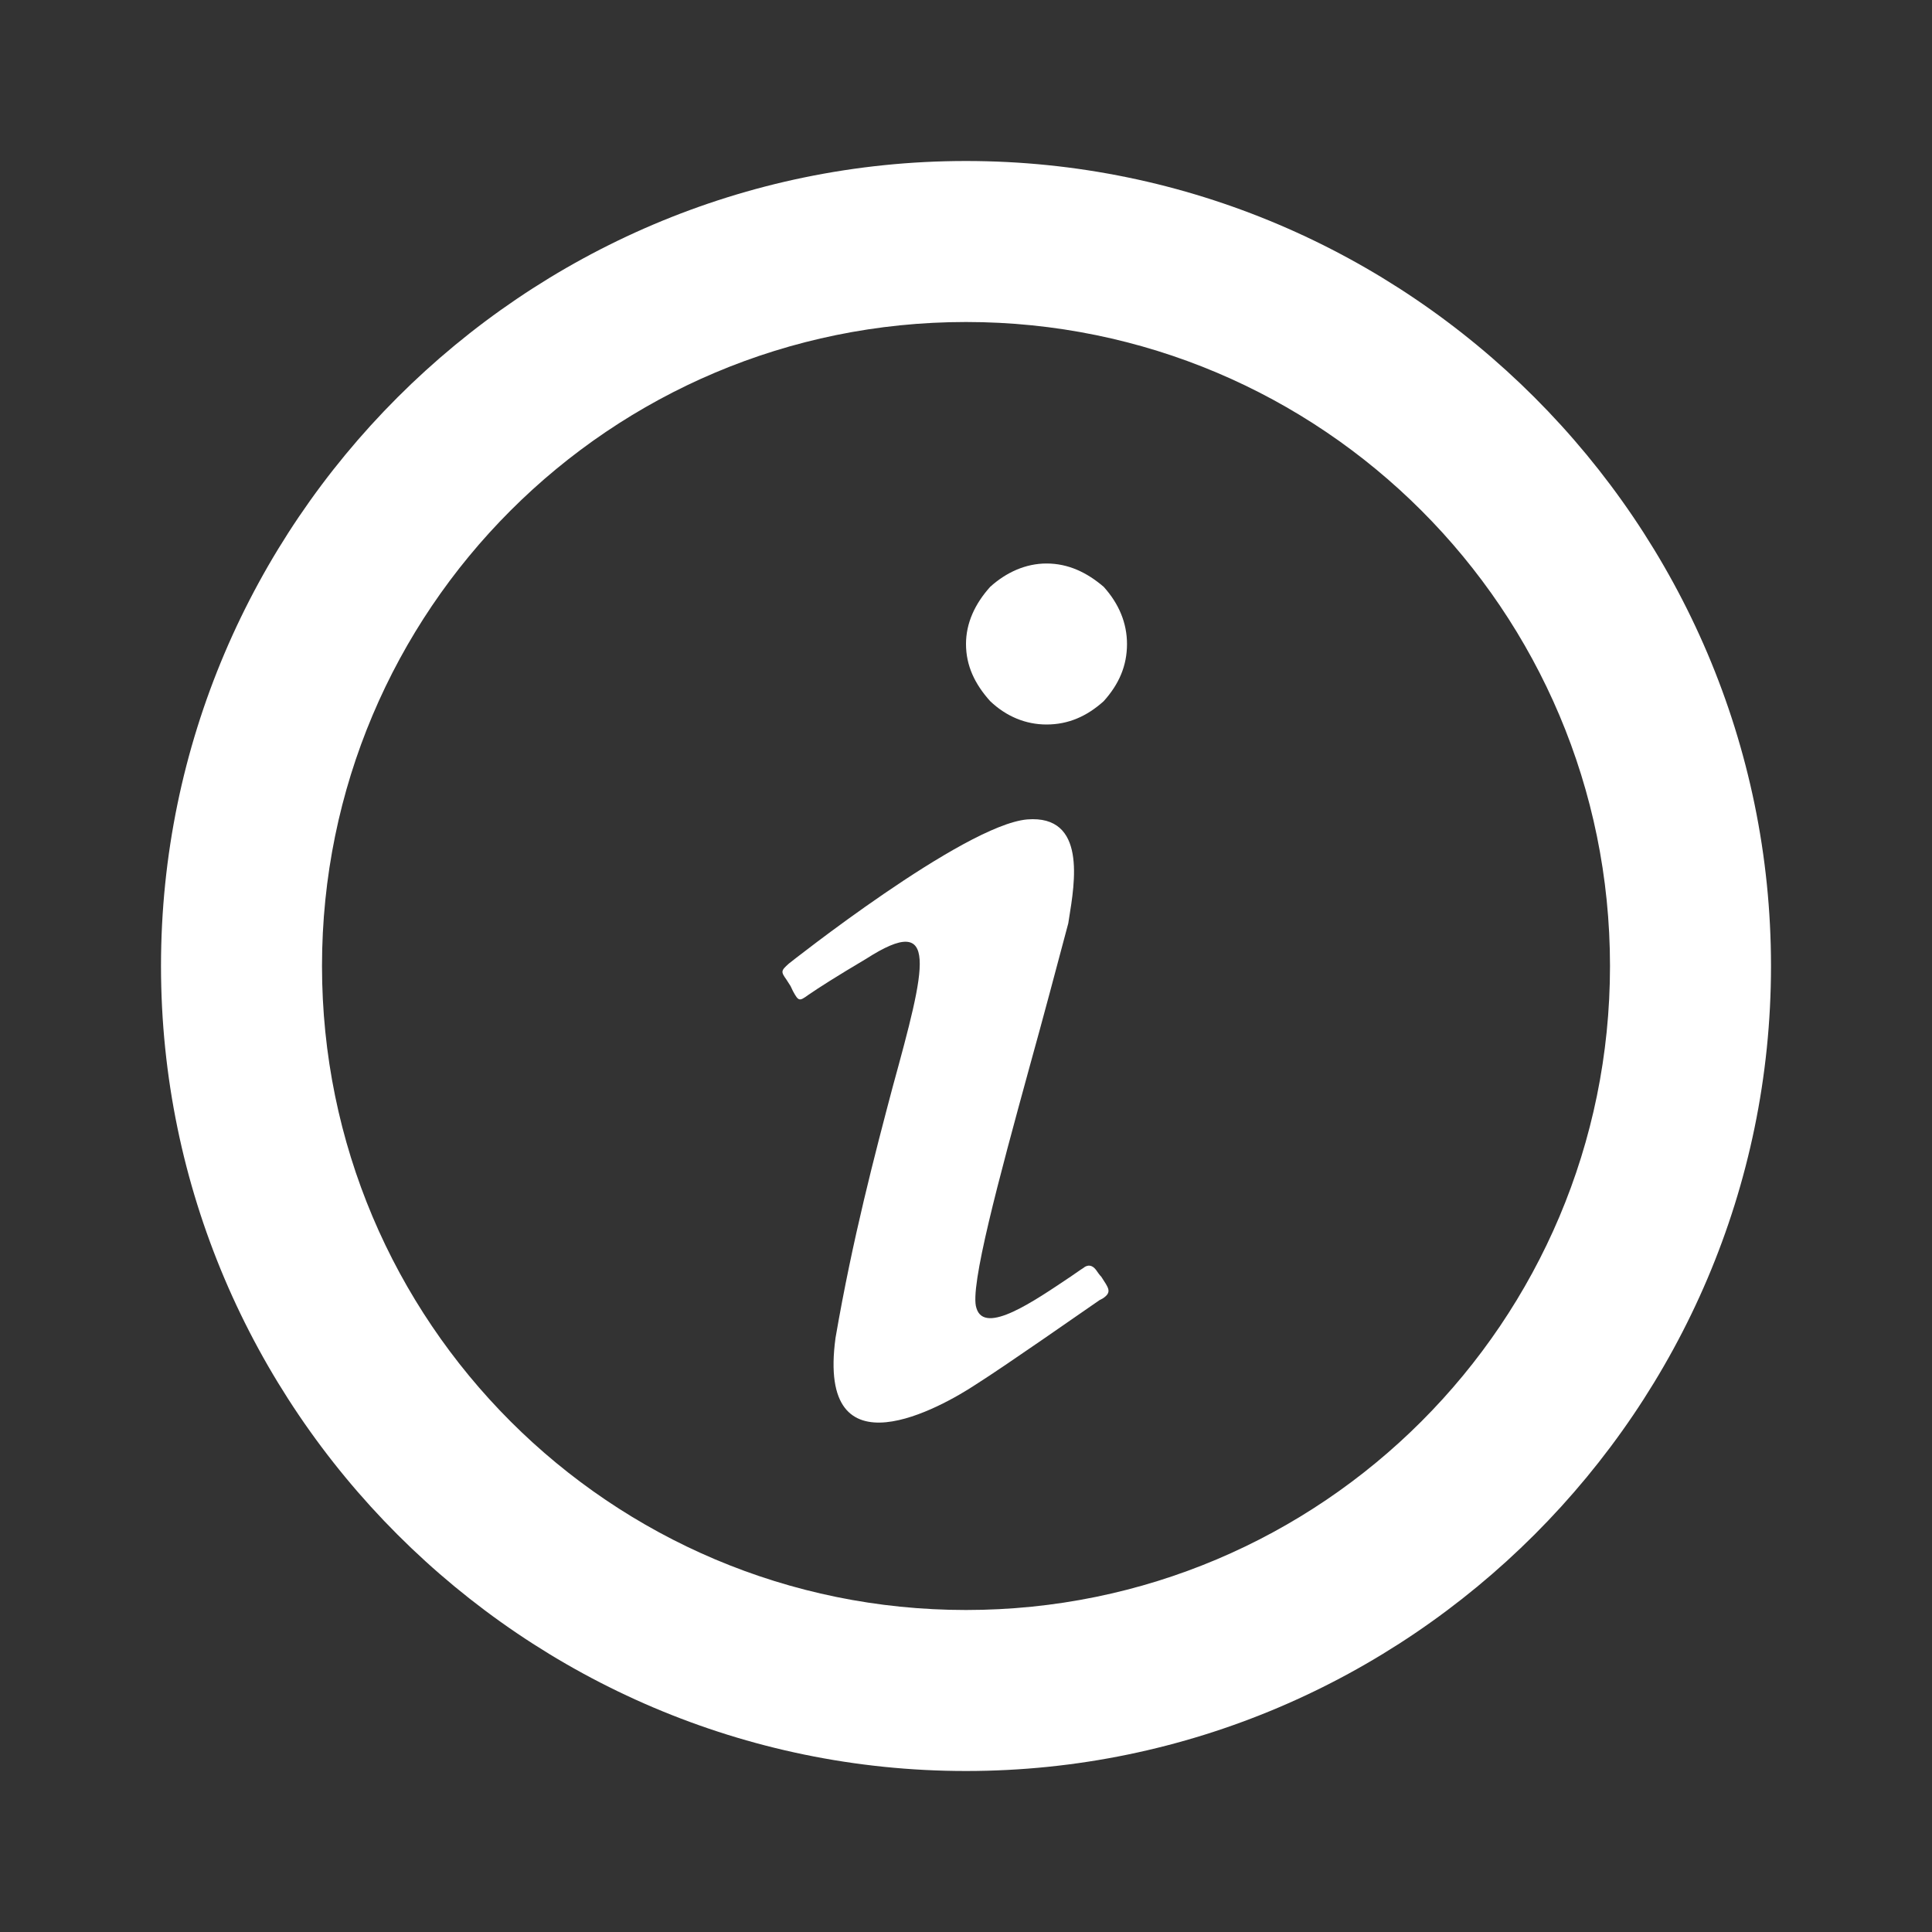 <svg width="15" height="15" viewBox="0 0 15 15" fill="none" xmlns="http://www.w3.org/2000/svg">
<rect x="0" y="0" width="15" height="15" fill="#333333" stroke="none"/>
<g id="information-variant-circle-outline">
<path id="Vector" d="M7.688 4.556C7.812 4.444 7.963 4.375 8.125 4.375C8.294 4.375 8.438 4.444 8.569 4.556C8.688 4.688 8.75 4.838 8.75 5C8.75 5.169 8.688 5.312 8.569 5.444C8.438 5.562 8.294 5.625 8.125 5.625C7.963 5.625 7.812 5.562 7.688 5.444C7.569 5.312 7.5 5.169 7.5 5C7.5 4.838 7.569 4.688 7.688 4.556ZM6.125 7.481C6.125 7.481 7.481 6.406 7.975 6.362C8.438 6.325 8.344 6.856 8.3 7.131L8.294 7.169C8.206 7.5 8.1 7.9 7.994 8.281C7.756 9.15 7.525 10 7.581 10.156C7.644 10.369 8.031 10.1 8.312 9.912C8.35 9.887 8.381 9.863 8.412 9.844C8.412 9.844 8.463 9.794 8.512 9.863C8.525 9.881 8.537 9.9 8.55 9.912C8.606 10 8.637 10.031 8.562 10.081L8.537 10.094C8.4 10.188 7.812 10.6 7.575 10.75C7.319 10.919 6.338 11.481 6.487 10.387C6.619 9.619 6.794 8.956 6.931 8.438C7.188 7.5 7.3 7.075 6.725 7.444C6.494 7.581 6.356 7.669 6.275 7.725C6.206 7.775 6.2 7.775 6.156 7.694L6.138 7.656L6.106 7.606C6.062 7.544 6.062 7.537 6.125 7.481ZM13.75 7.5C13.75 10.938 10.938 13.75 7.5 13.75C4.062 13.75 1.25 10.938 1.25 7.5C1.25 4.062 4.062 1.25 7.5 1.25C10.938 1.25 13.75 4.062 13.75 7.5ZM12.5 7.5C12.5 4.737 10.262 2.5 7.5 2.5C4.737 2.5 2.5 4.737 2.5 7.5C2.5 10.262 4.737 12.5 7.5 12.5C10.262 12.5 12.5 10.262 12.5 7.5Z" fill="white"/>
</g>
</svg>
